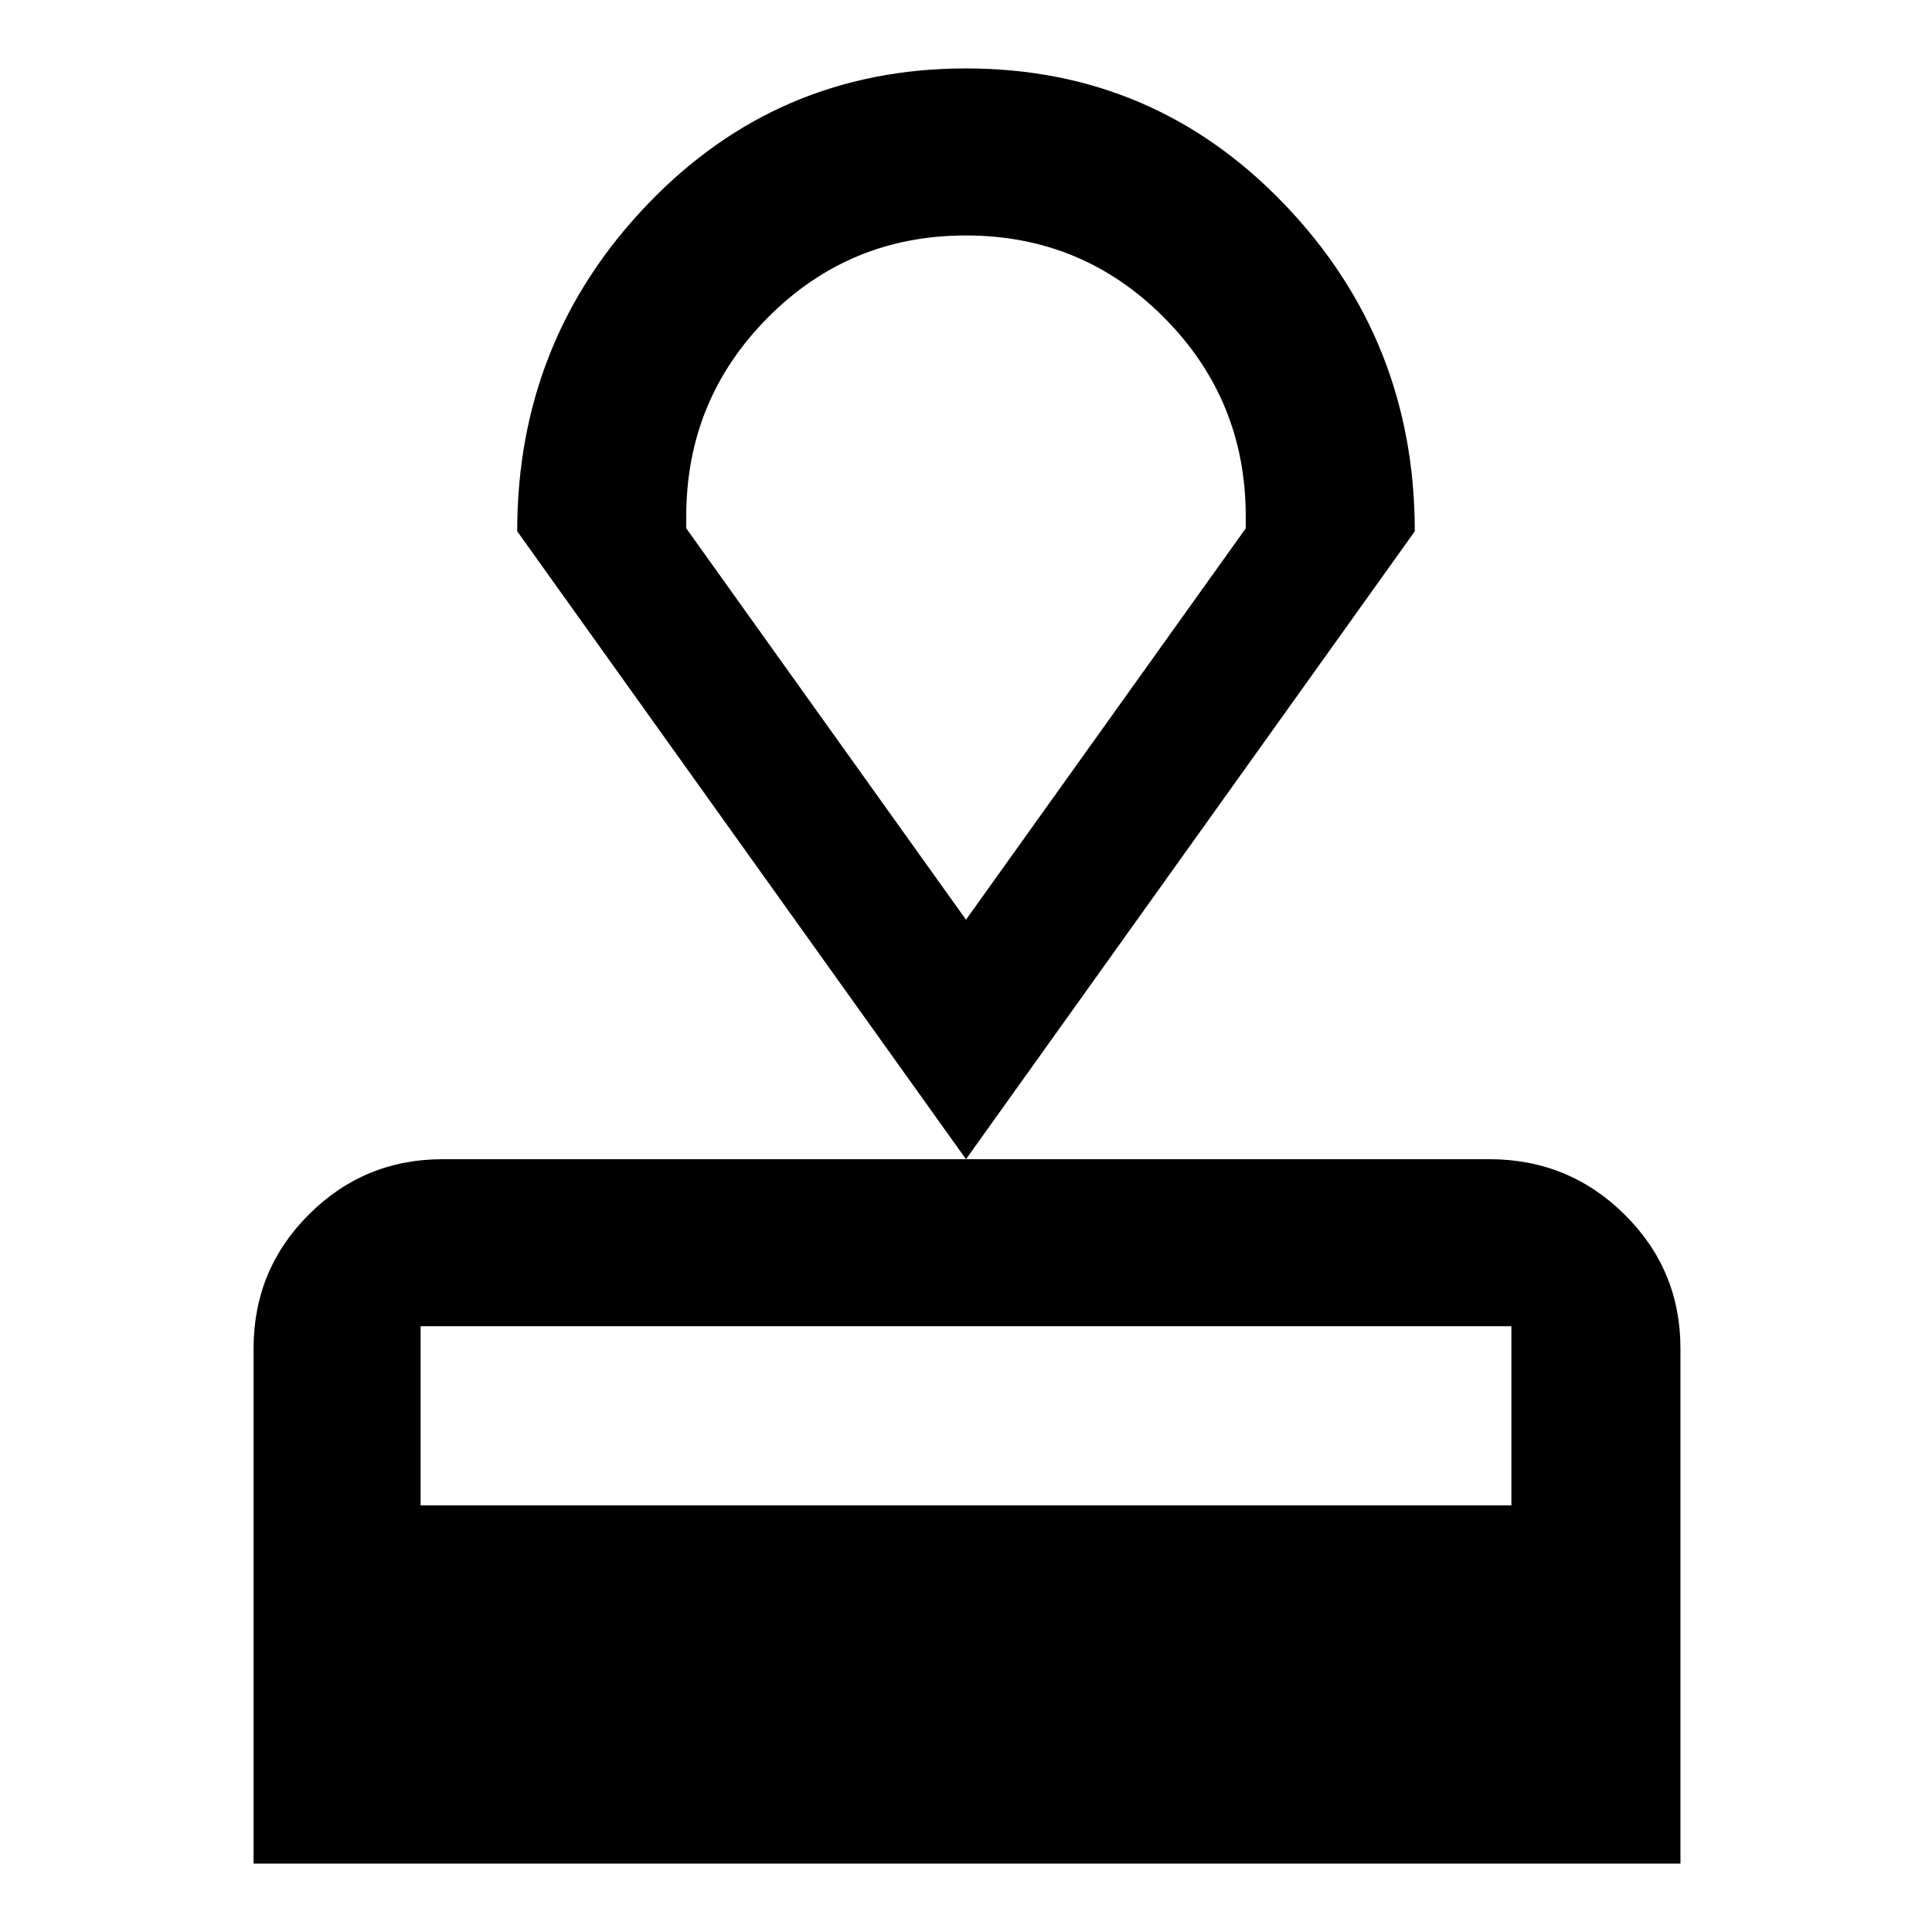 <svg xmlns="http://www.w3.org/2000/svg" width="48" height="48" viewBox="0 -960 960 960"><path d="M126-34v-256q0-39.05 27.475-66.525Q180.95-384 220-384h520q39.463 0 67.231 27.475Q835-329.05 835-290v256H126Zm83-178h542v-89H209v89Zm271-172L257-696q0-94.85 64.708-162.425Q386.415-926 480-926q93.585 0 158.292 67.575Q703-790.85 703-696L480-384Zm0-119 139-194.459v-6q0-57.874-40.559-98.708Q537.882-843 479.941-843T381.5-802.167Q341-761.333 341-703.459v6L480-503Zm0 0Z"/></svg>